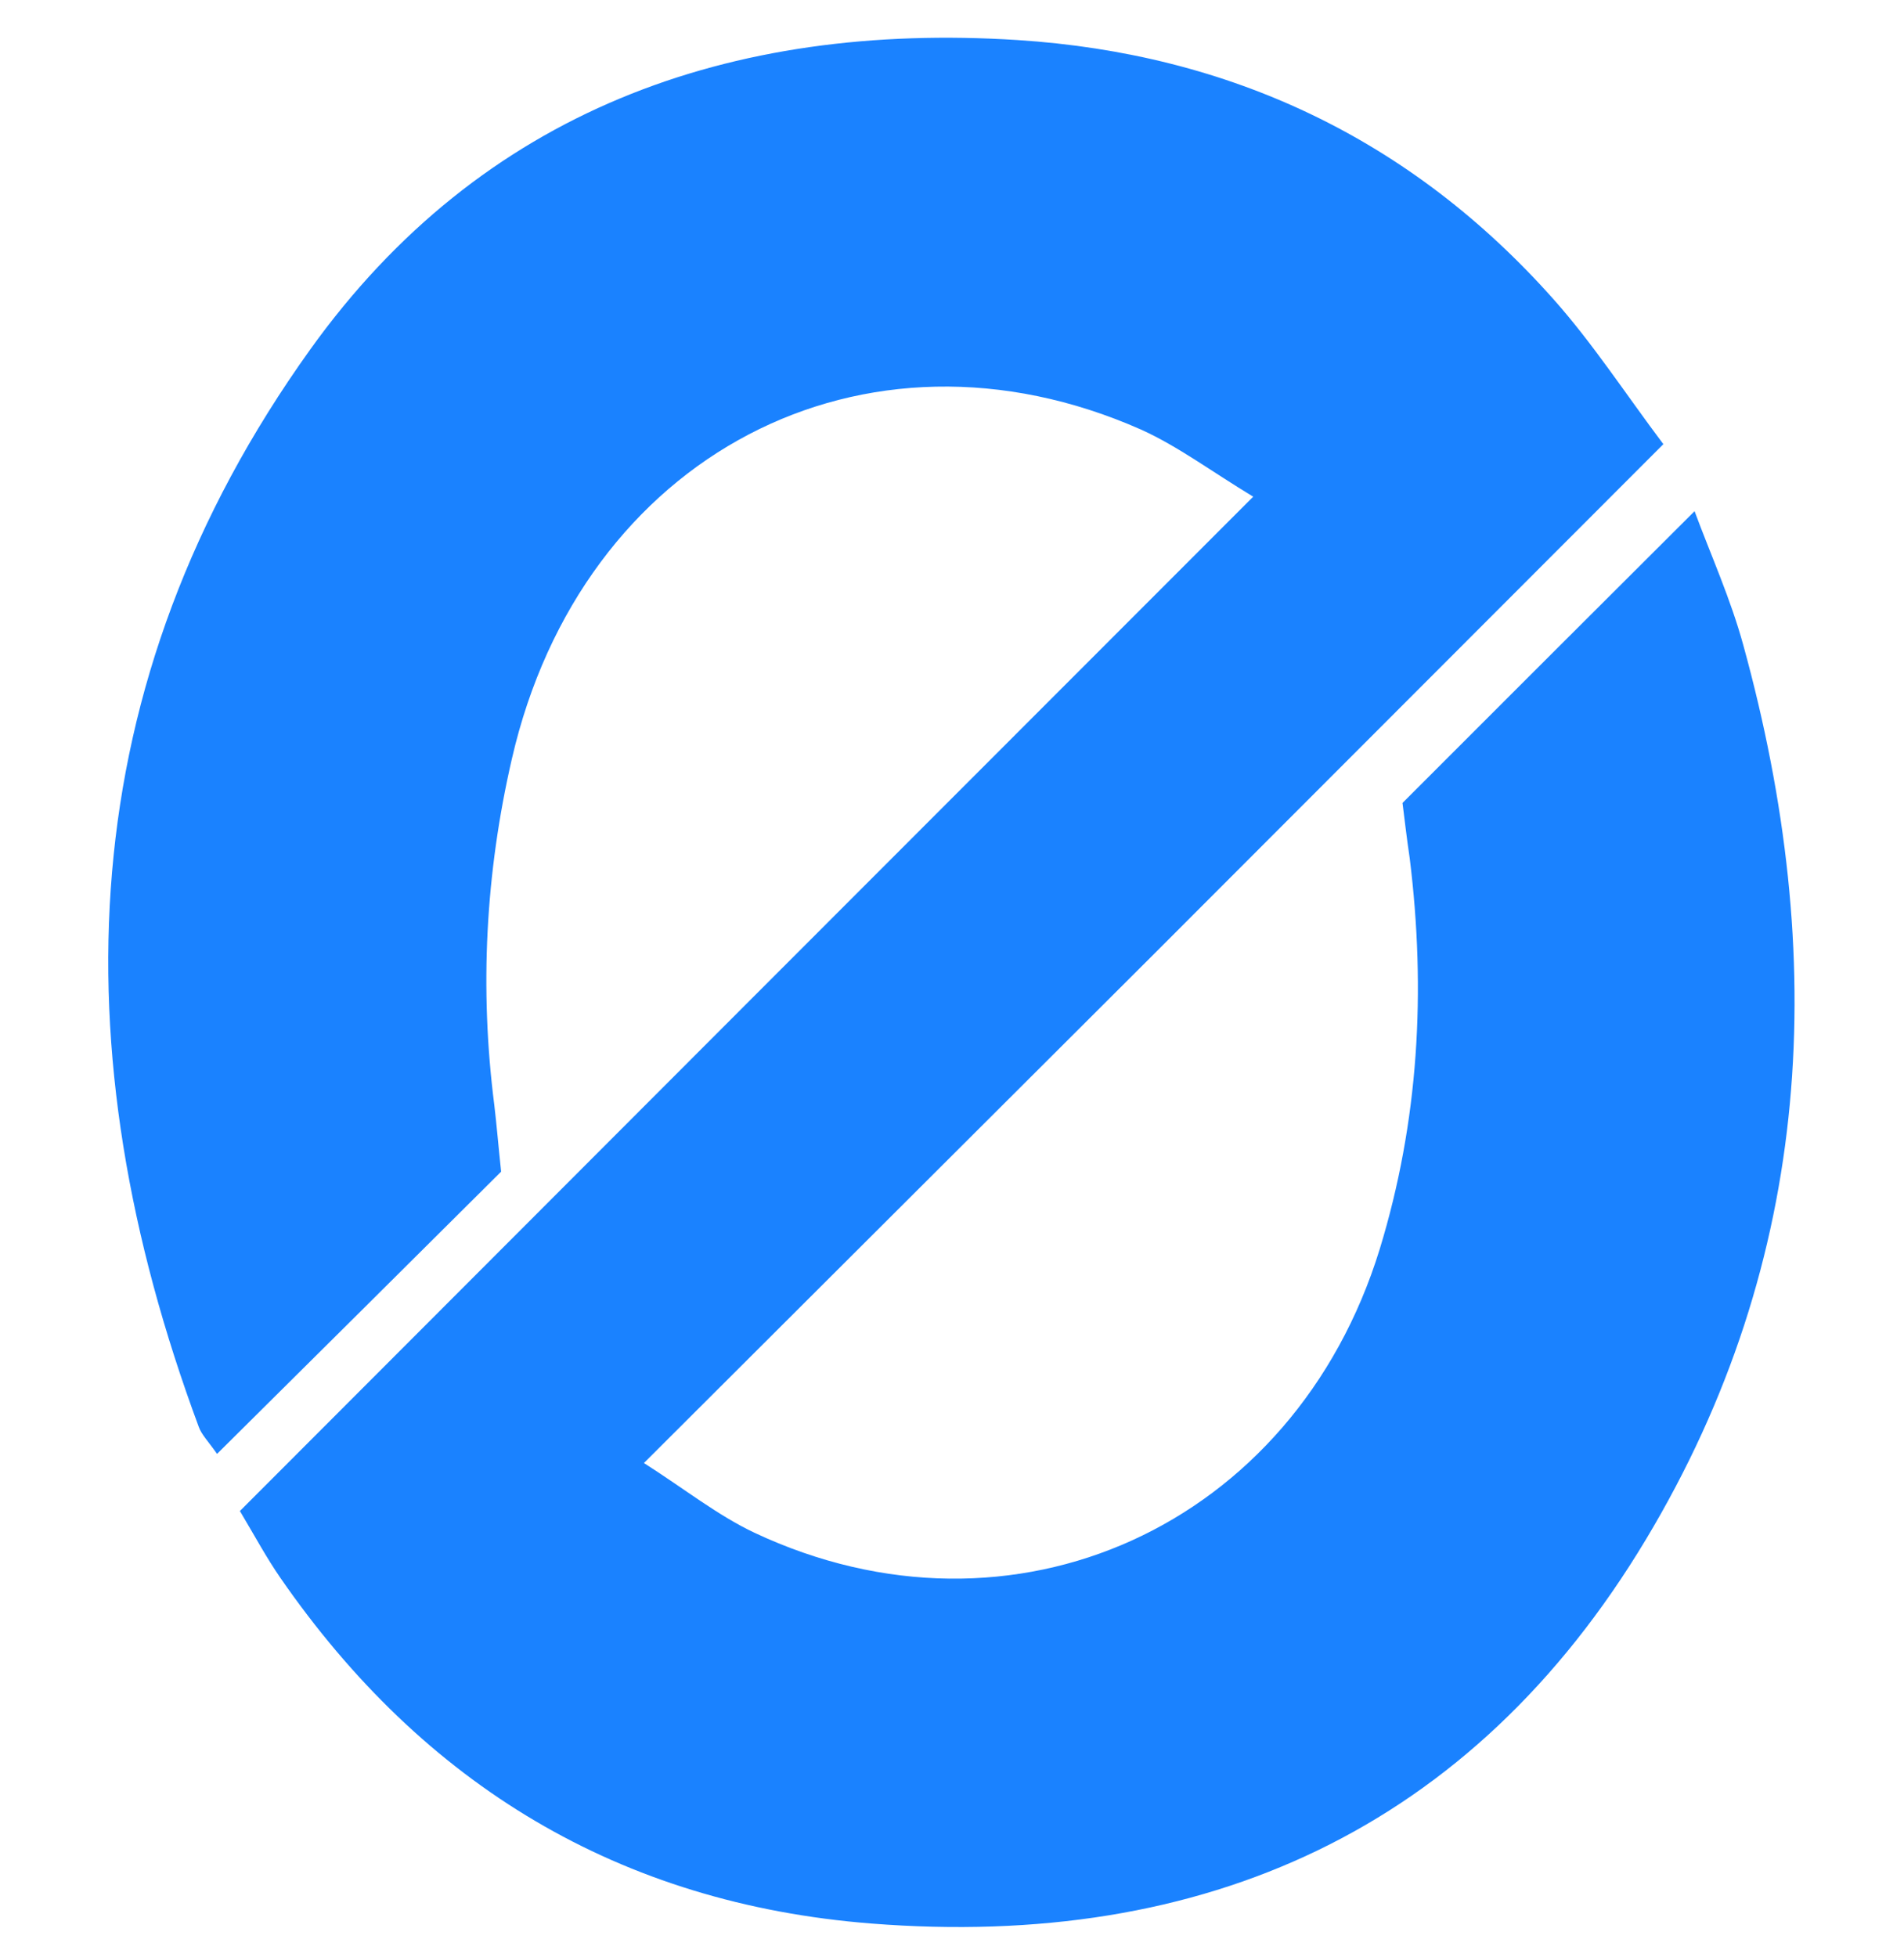 <svg width="36" height="37" viewBox="0 0 36 37" fill="none" xmlns="http://www.w3.org/2000/svg">
<g clip-path="url(#clip0_1_15441)">
<path d="M26.518 15.178C28.39 13.306 30.175 11.521 32.04 9.663C32.35 10.498 32.724 11.326 32.962 12.197C34.582 18.073 34.301 23.804 31.119 29.103C27.828 34.582 22.774 36.857 16.474 36.361C11.714 35.986 8.006 33.74 5.299 29.823C5.04 29.448 4.831 29.06 4.536 28.563C10.894 22.198 17.23 15.855 23.695 9.389C22.91 8.914 22.277 8.439 21.578 8.122C16.337 5.804 10.995 8.605 9.677 14.35C9.18 16.51 9.065 18.684 9.346 20.888C9.389 21.248 9.418 21.608 9.475 22.148C7.747 23.869 5.954 25.647 4.104 27.483C3.931 27.238 3.809 27.116 3.758 26.972C1.109 19.837 1.332 12.932 5.868 6.603C9.101 2.096 13.795 0.411 19.238 0.757C23.263 1.016 26.683 2.629 29.376 5.66C30.118 6.495 30.73 7.438 31.45 8.396C28.181 11.665 25.013 14.84 21.838 18.015C18.663 21.183 15.487 24.351 12.175 27.656C12.953 28.152 13.565 28.642 14.263 28.973C19.152 31.27 24.473 28.851 26.086 23.616C26.827 21.197 26.964 18.728 26.654 16.222C26.597 15.841 26.554 15.459 26.518 15.178Z" fill="#1A82FF"/>
</g>
<defs>
<clipPath id="clip0_1_15441">
<rect width="36" height="36" fill="white" transform="translate(0 0.576)"/>
</clipPath>
</defs>
</svg>
